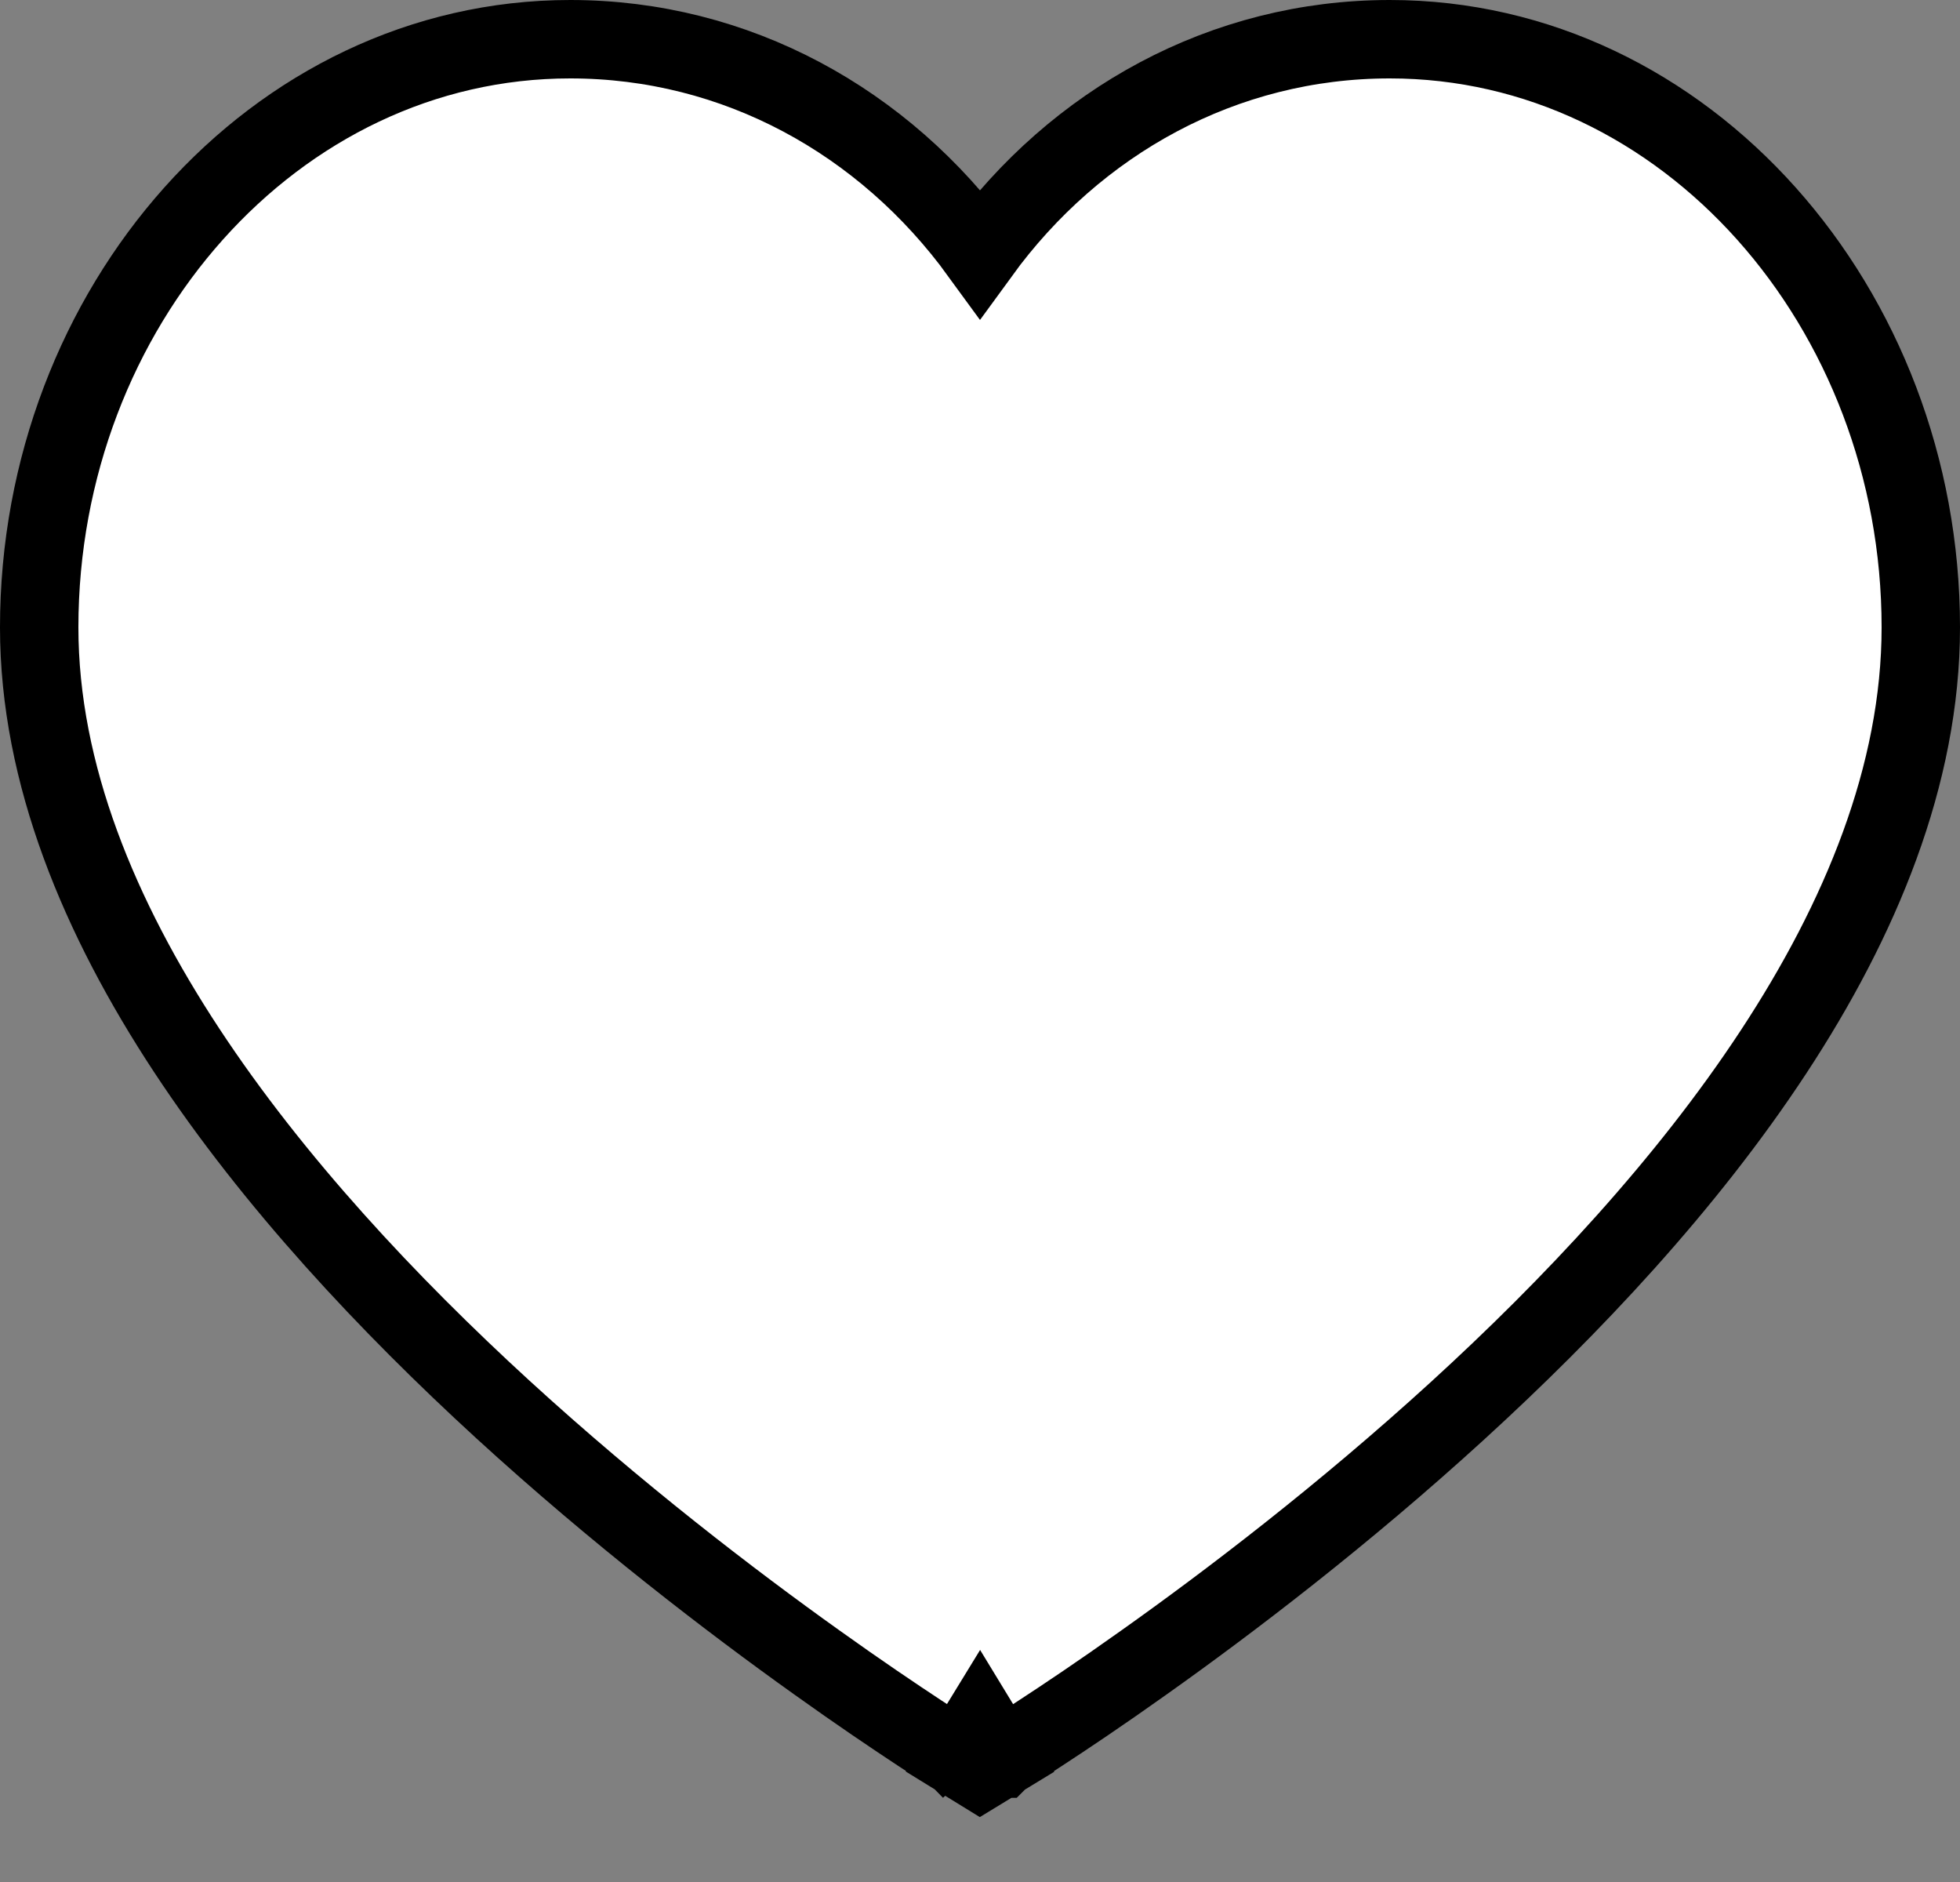 <svg width="25" height="24" viewBox="0 0 25 24" fill="none" xmlns="http://www.w3.org/2000/svg">
<rect x="0" y="0" width="25" height="24" fill="#808080" stroke="none"/>
<path d="M12.5 22L12.239 22.426L12.499 22.586L12.76 22.427L12.5 22ZM12.5 22C12.76 22.427 12.76 22.427 12.76 22.427L12.761 22.427L12.763 22.425L12.77 22.421L12.796 22.405C12.819 22.391 12.852 22.37 12.895 22.343C12.982 22.289 13.108 22.209 13.267 22.104C13.586 21.896 14.041 21.592 14.586 21.204C15.676 20.431 17.13 19.324 18.587 17.994C20.042 16.666 21.512 15.103 22.621 13.415C23.728 11.731 24.5 9.885 24.5 8C24.5 3.927 21.504 0.5 17.727 0.5C15.606 0.5 13.721 1.551 12.5 3.23C11.279 1.551 9.394 0.5 7.273 0.5C3.496 0.5 0.5 3.927 0.5 8C0.5 9.871 1.273 11.71 2.379 13.391C3.488 15.076 4.958 16.64 6.412 17.972C7.869 19.305 9.323 20.418 10.412 21.195C10.957 21.585 11.412 21.891 11.731 22.101C11.891 22.206 12.017 22.287 12.103 22.341C12.146 22.369 12.18 22.39 12.203 22.404L12.229 22.42L12.236 22.424L12.238 22.426L12.238 22.426C12.238 22.426 12.239 22.426 12.5 22Z" fill="white" stroke="black"/>
</svg>
